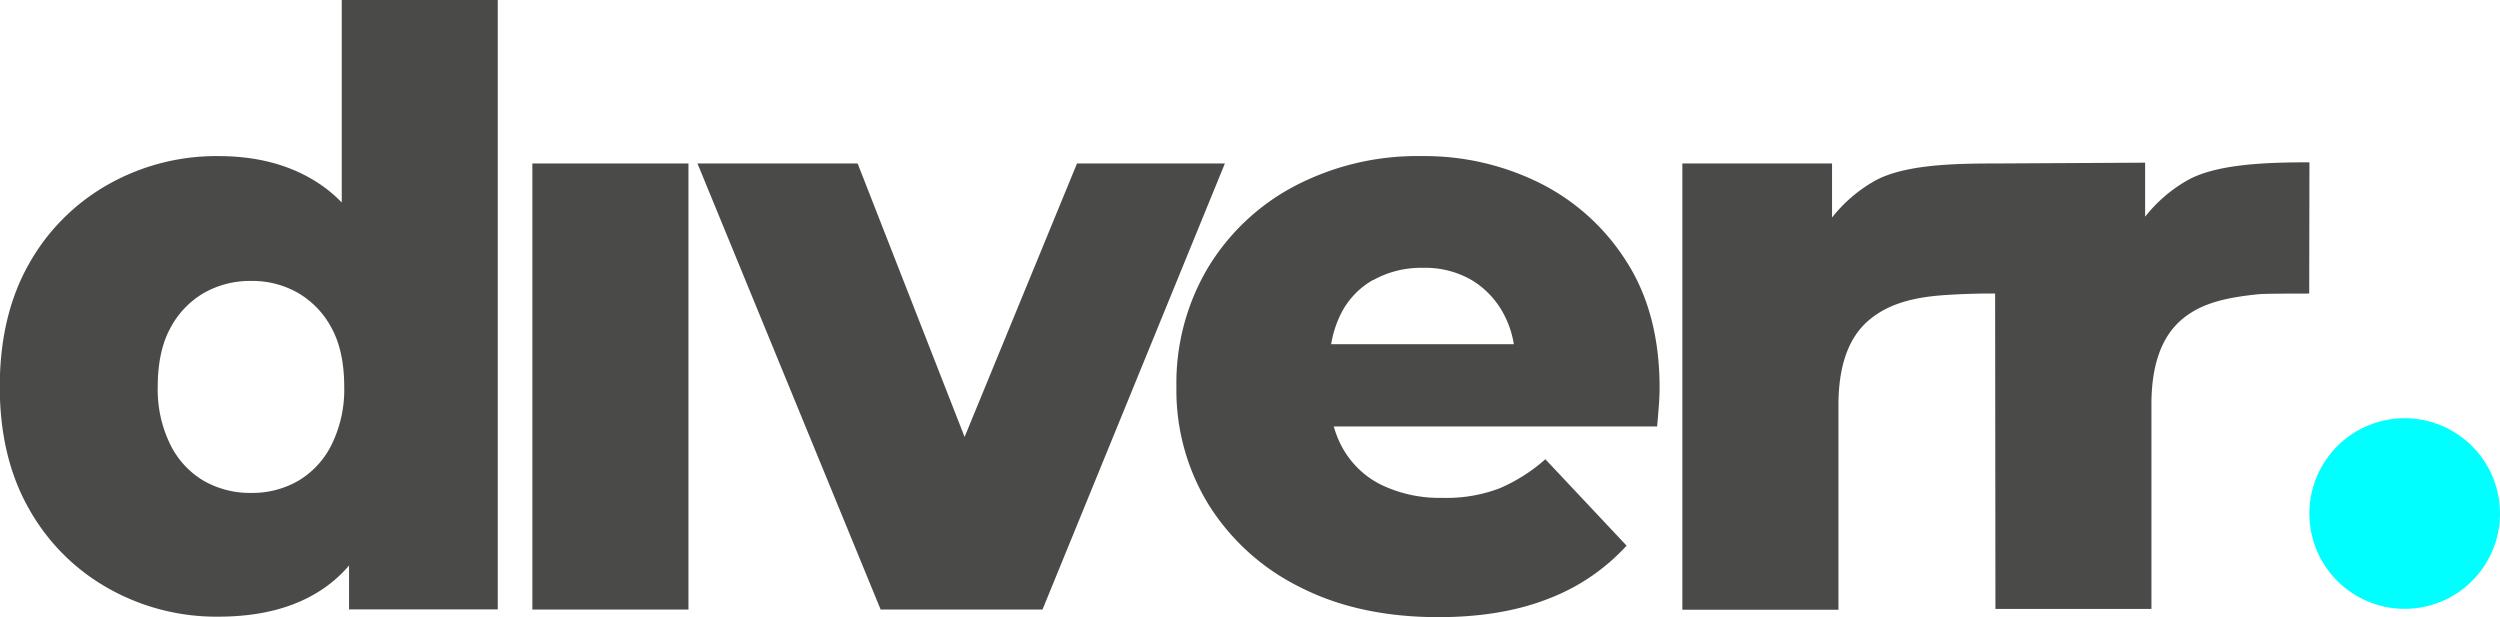 <svg id="Capa_1" data-name="Capa 1" xmlns="http://www.w3.org/2000/svg" viewBox="0 0 565.83 139.64"><defs><style>.cls-1{fill:#4a4a49;}.cls-2{fill:aqua;}</style></defs><path class="cls-1" d="M217.58,272.77a31,31,0,0,0-6-4.83q-9.1-5.67-21.94-5.67a49.75,49.75,0,0,0-24.91,6.41,46.93,46.93,0,0,0-17.95,18q-6.6,11.63-6.6,27.8,0,16,6.6,27.61a46.77,46.77,0,0,0,17.95,18,49.65,49.65,0,0,0,24.91,6.42q13.58,0,22.59-5.58a29.45,29.45,0,0,0,7-6v9.94h33.66v-138H217.58Zm-2.23,54.67a19.52,19.52,0,0,1-7.53,8.27,20.69,20.69,0,0,1-10.69,2.79,21.05,21.05,0,0,1-10.88-2.79,19.52,19.52,0,0,1-7.53-8.27,28.13,28.13,0,0,1-2.79-12.92q0-8,2.79-13.2a20,20,0,0,1,7.53-8,21.05,21.05,0,0,1,10.88-2.79,20.69,20.69,0,0,1,10.69,2.79,20,20,0,0,1,7.53,8q2.79,5.21,2.79,13.2A28.13,28.13,0,0,1,215.35,327.44Z" transform="translate(-140.23 -226.94)"/><rect class="cls-1" x="120.49" y="37" width="35.33" height="100.96"/><polygon class="cls-1" points="243.76 37 218.32 98.89 194.11 37 157.86 37 199.32 137.96 235.95 137.96 277.23 37 243.76 37"/><path class="cls-1" d="M489,268.5a58.59,58.59,0,0,0-27.06-6.23A59.73,59.73,0,0,0,433.35,269a50.24,50.24,0,0,0-19.7,18.5,51.13,51.13,0,0,0-7.16,27.06,49.42,49.42,0,0,0,7.34,26.68,51,51,0,0,0,20.64,18.59q13.29,6.79,31.33,6.79,14.31,0,24.91-4.18a46.3,46.3,0,0,0,17.67-12L490,330.88a38.59,38.59,0,0,1-10.41,6.6,33.77,33.77,0,0,1-12.83,2.14A30.47,30.47,0,0,1,453,336.74a20.34,20.34,0,0,1-8.83-8.28,21.88,21.88,0,0,1-2.06-5h73.18c.12-1.36.25-2.85.37-4.46s.19-3,.19-4.28q0-16.72-7.35-28.35A49.19,49.19,0,0,0,489,268.5Zm-38,21.85a22.34,22.34,0,0,1,11.35-2.79,20.93,20.93,0,0,1,11,2.79,19.75,19.75,0,0,1,7.34,7.9,21.53,21.53,0,0,1,2.17,6.6H441.51a24.15,24.15,0,0,1,2.07-6.6A18.11,18.11,0,0,1,450.92,290.35Z" transform="translate(-140.23 -226.94)"/><path class="cls-1" d="M662.93,263.68c-9.55,0-21.18.33-27.8,4.17a32.84,32.84,0,0,0-9.39,8.14V263.76l-33.94.18h0c-9.53,0-20.92.26-27.53,4.09a33.11,33.11,0,0,0-9.39,8.14V263.94H521v101h35.33v-46.3q0-13.2,6.69-19.06c4.47-3.9,10.31-5.38,17.48-5.86,5.14-.34,9.52-.37,11.29-.34l.07,71.38h35.31v-46.3q0-13.2,6.7-19.06c4.46-3.9,10.32-5.13,17.47-5.86,1.76-.18,9.88-.14,11.54-.16Z" transform="translate(-140.23 -226.94)"/><circle class="cls-2" cx="684.5" cy="343.14" r="21.57" transform="translate(-200.76 -60.5) rotate(-13.28)"/></svg>